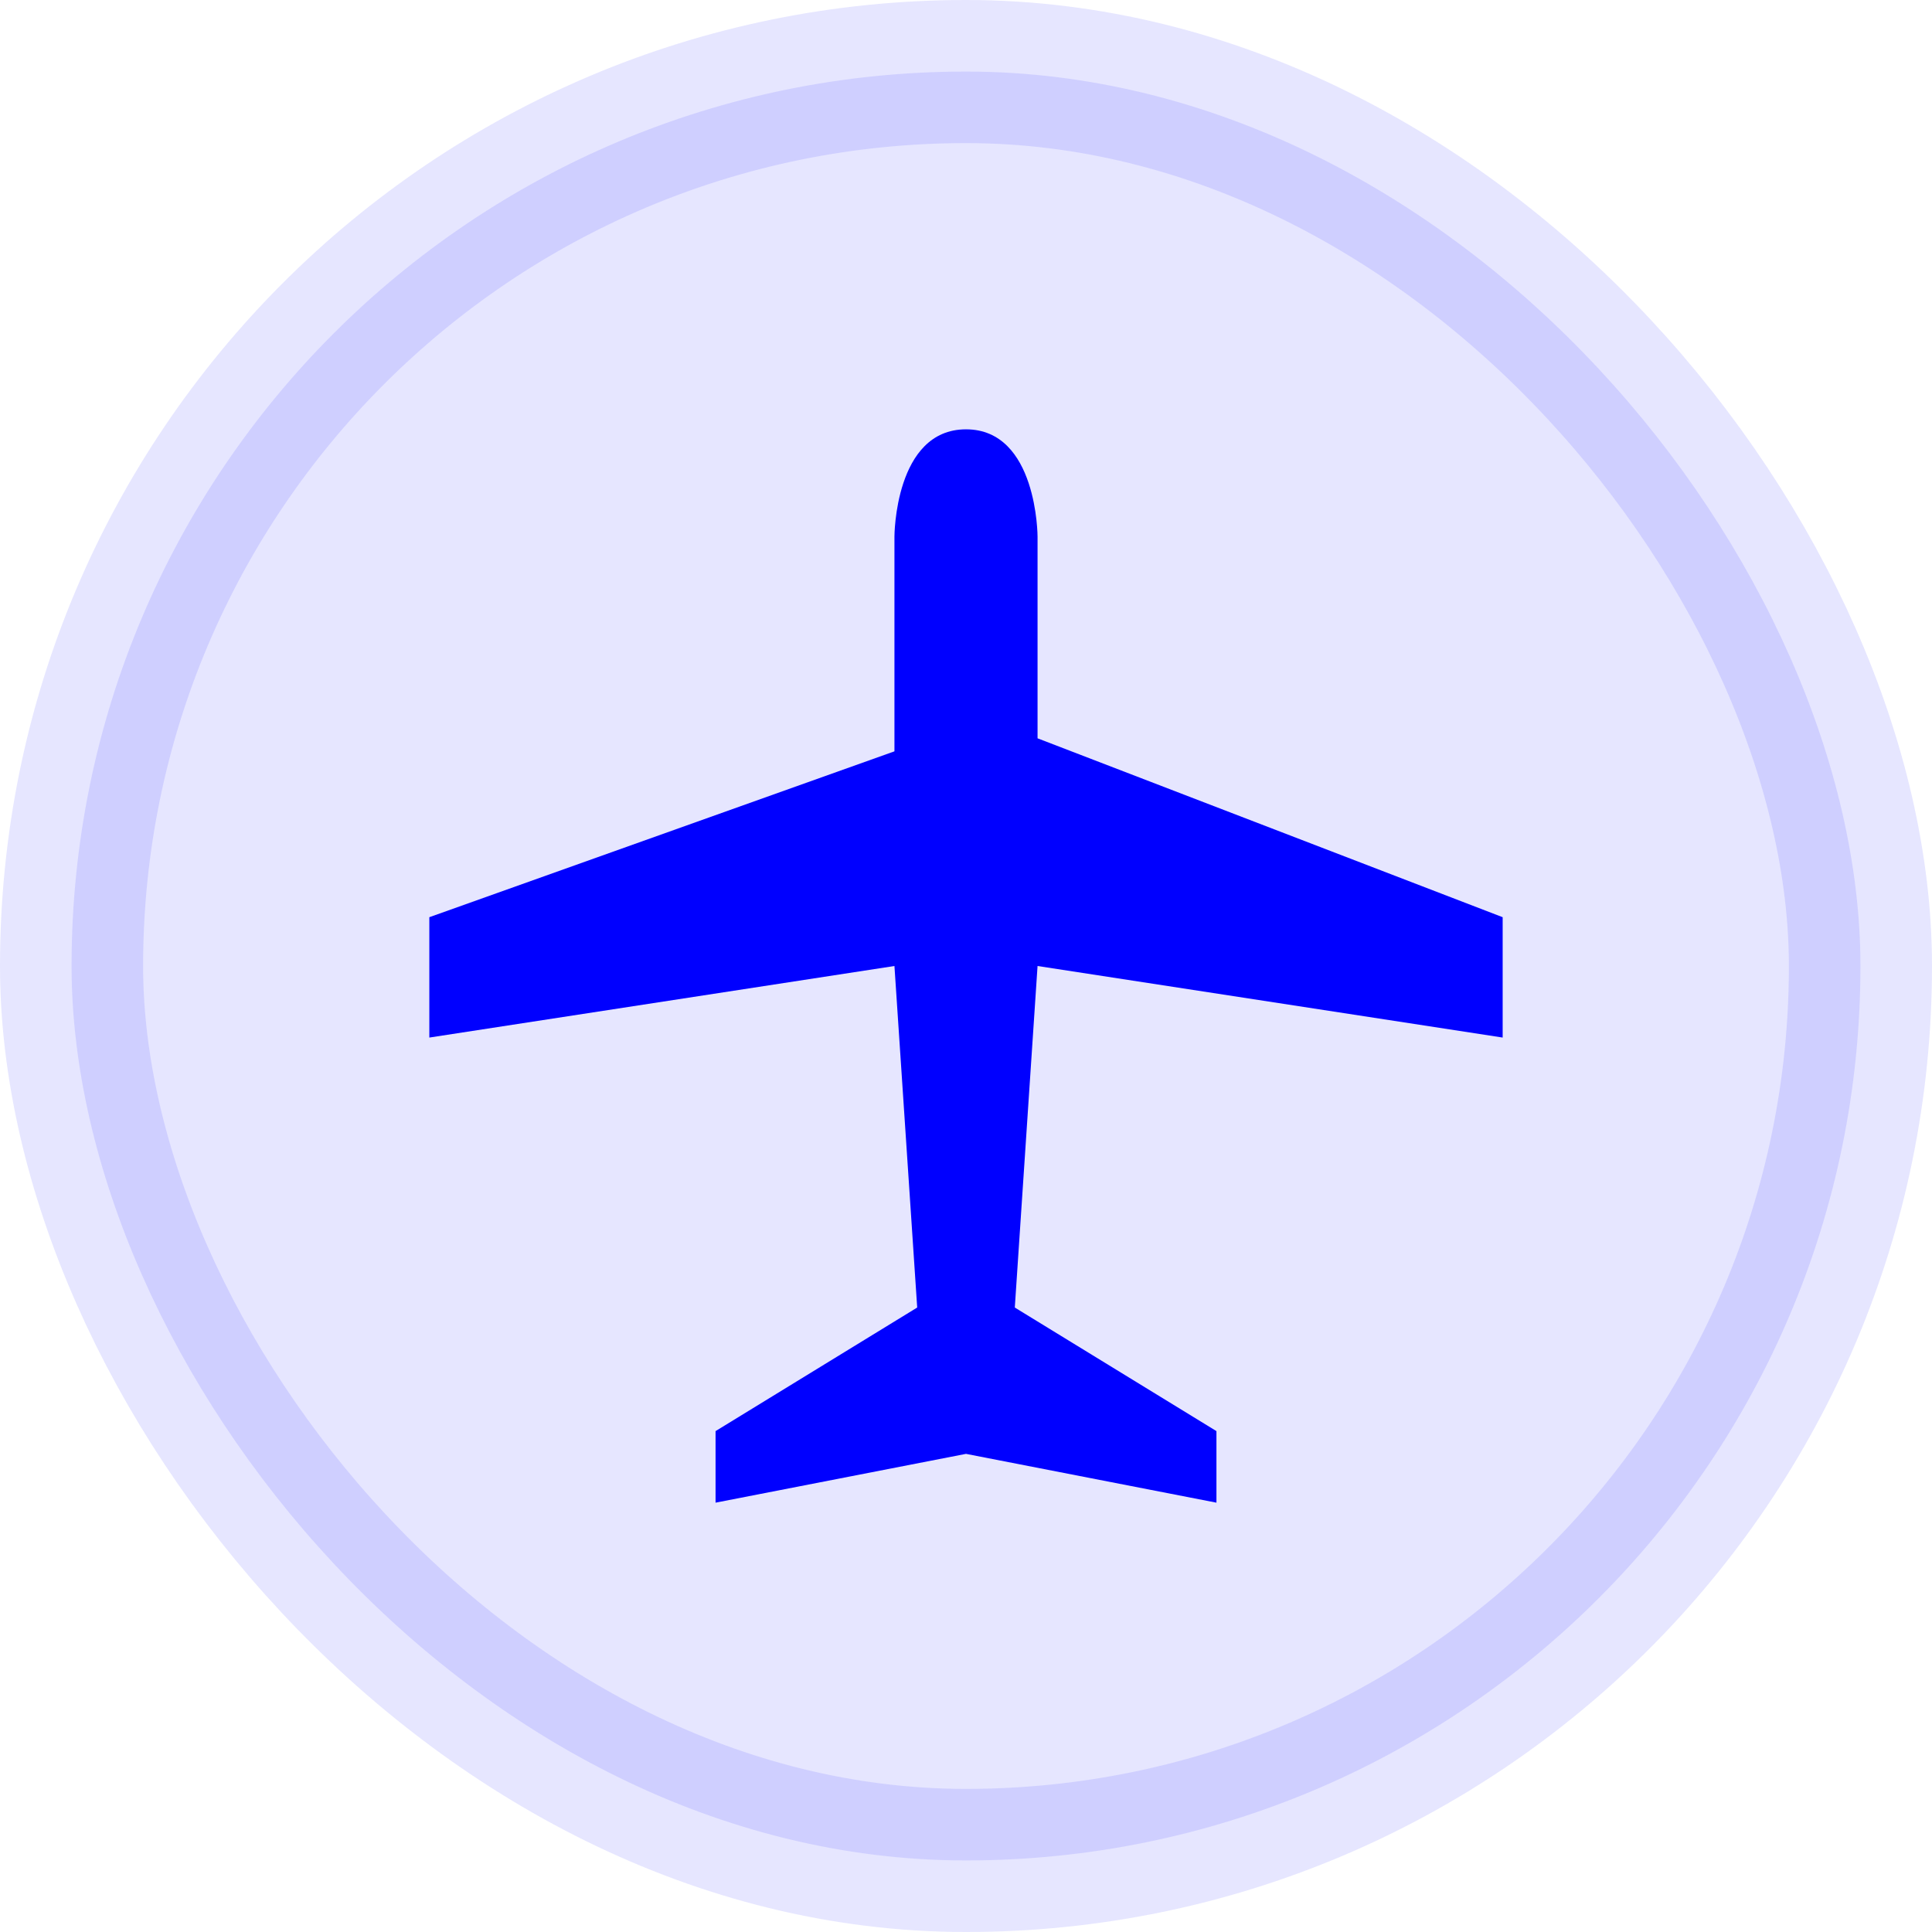 <!--suppress CheckTagEmptyBody -->
<svg xmlns="http://www.w3.org/2000/svg" viewBox="0 0 27 27" height="27" width="27">
  <title>airport-15.svg</title>
  <rect fill="none" x="0" y="0" width="27" height="27"></rect>

  <rect x="1" y="1" rx="12.5" ry="12.5" width="25" height="25" stroke="blue" stroke-opacity="0.1" fill="none"
        style="stroke-linejoin:round;stroke-miterlimit:4;" stroke-width="2"></rect>

  <rect x="1" y="1" width="25" height="25" rx="12.5" ry="12.5" fill="blue" fill-opacity="0.1"></rect>

  <path fill="blue" transform="translate(6 6)" d="M15,6.818L15,8.5l-6.5-1
	l-0.318,4.773L11,14v1l-3.5-0.682L4,15v-1l2.818-1.727L6.5,7.5L0,8.5V6.818L6.5,4.5v-3c0,0,0-1.5,1-1.5s1,1.5,1,1.5v2.818
	L15,6.818z"></path>
</svg>
